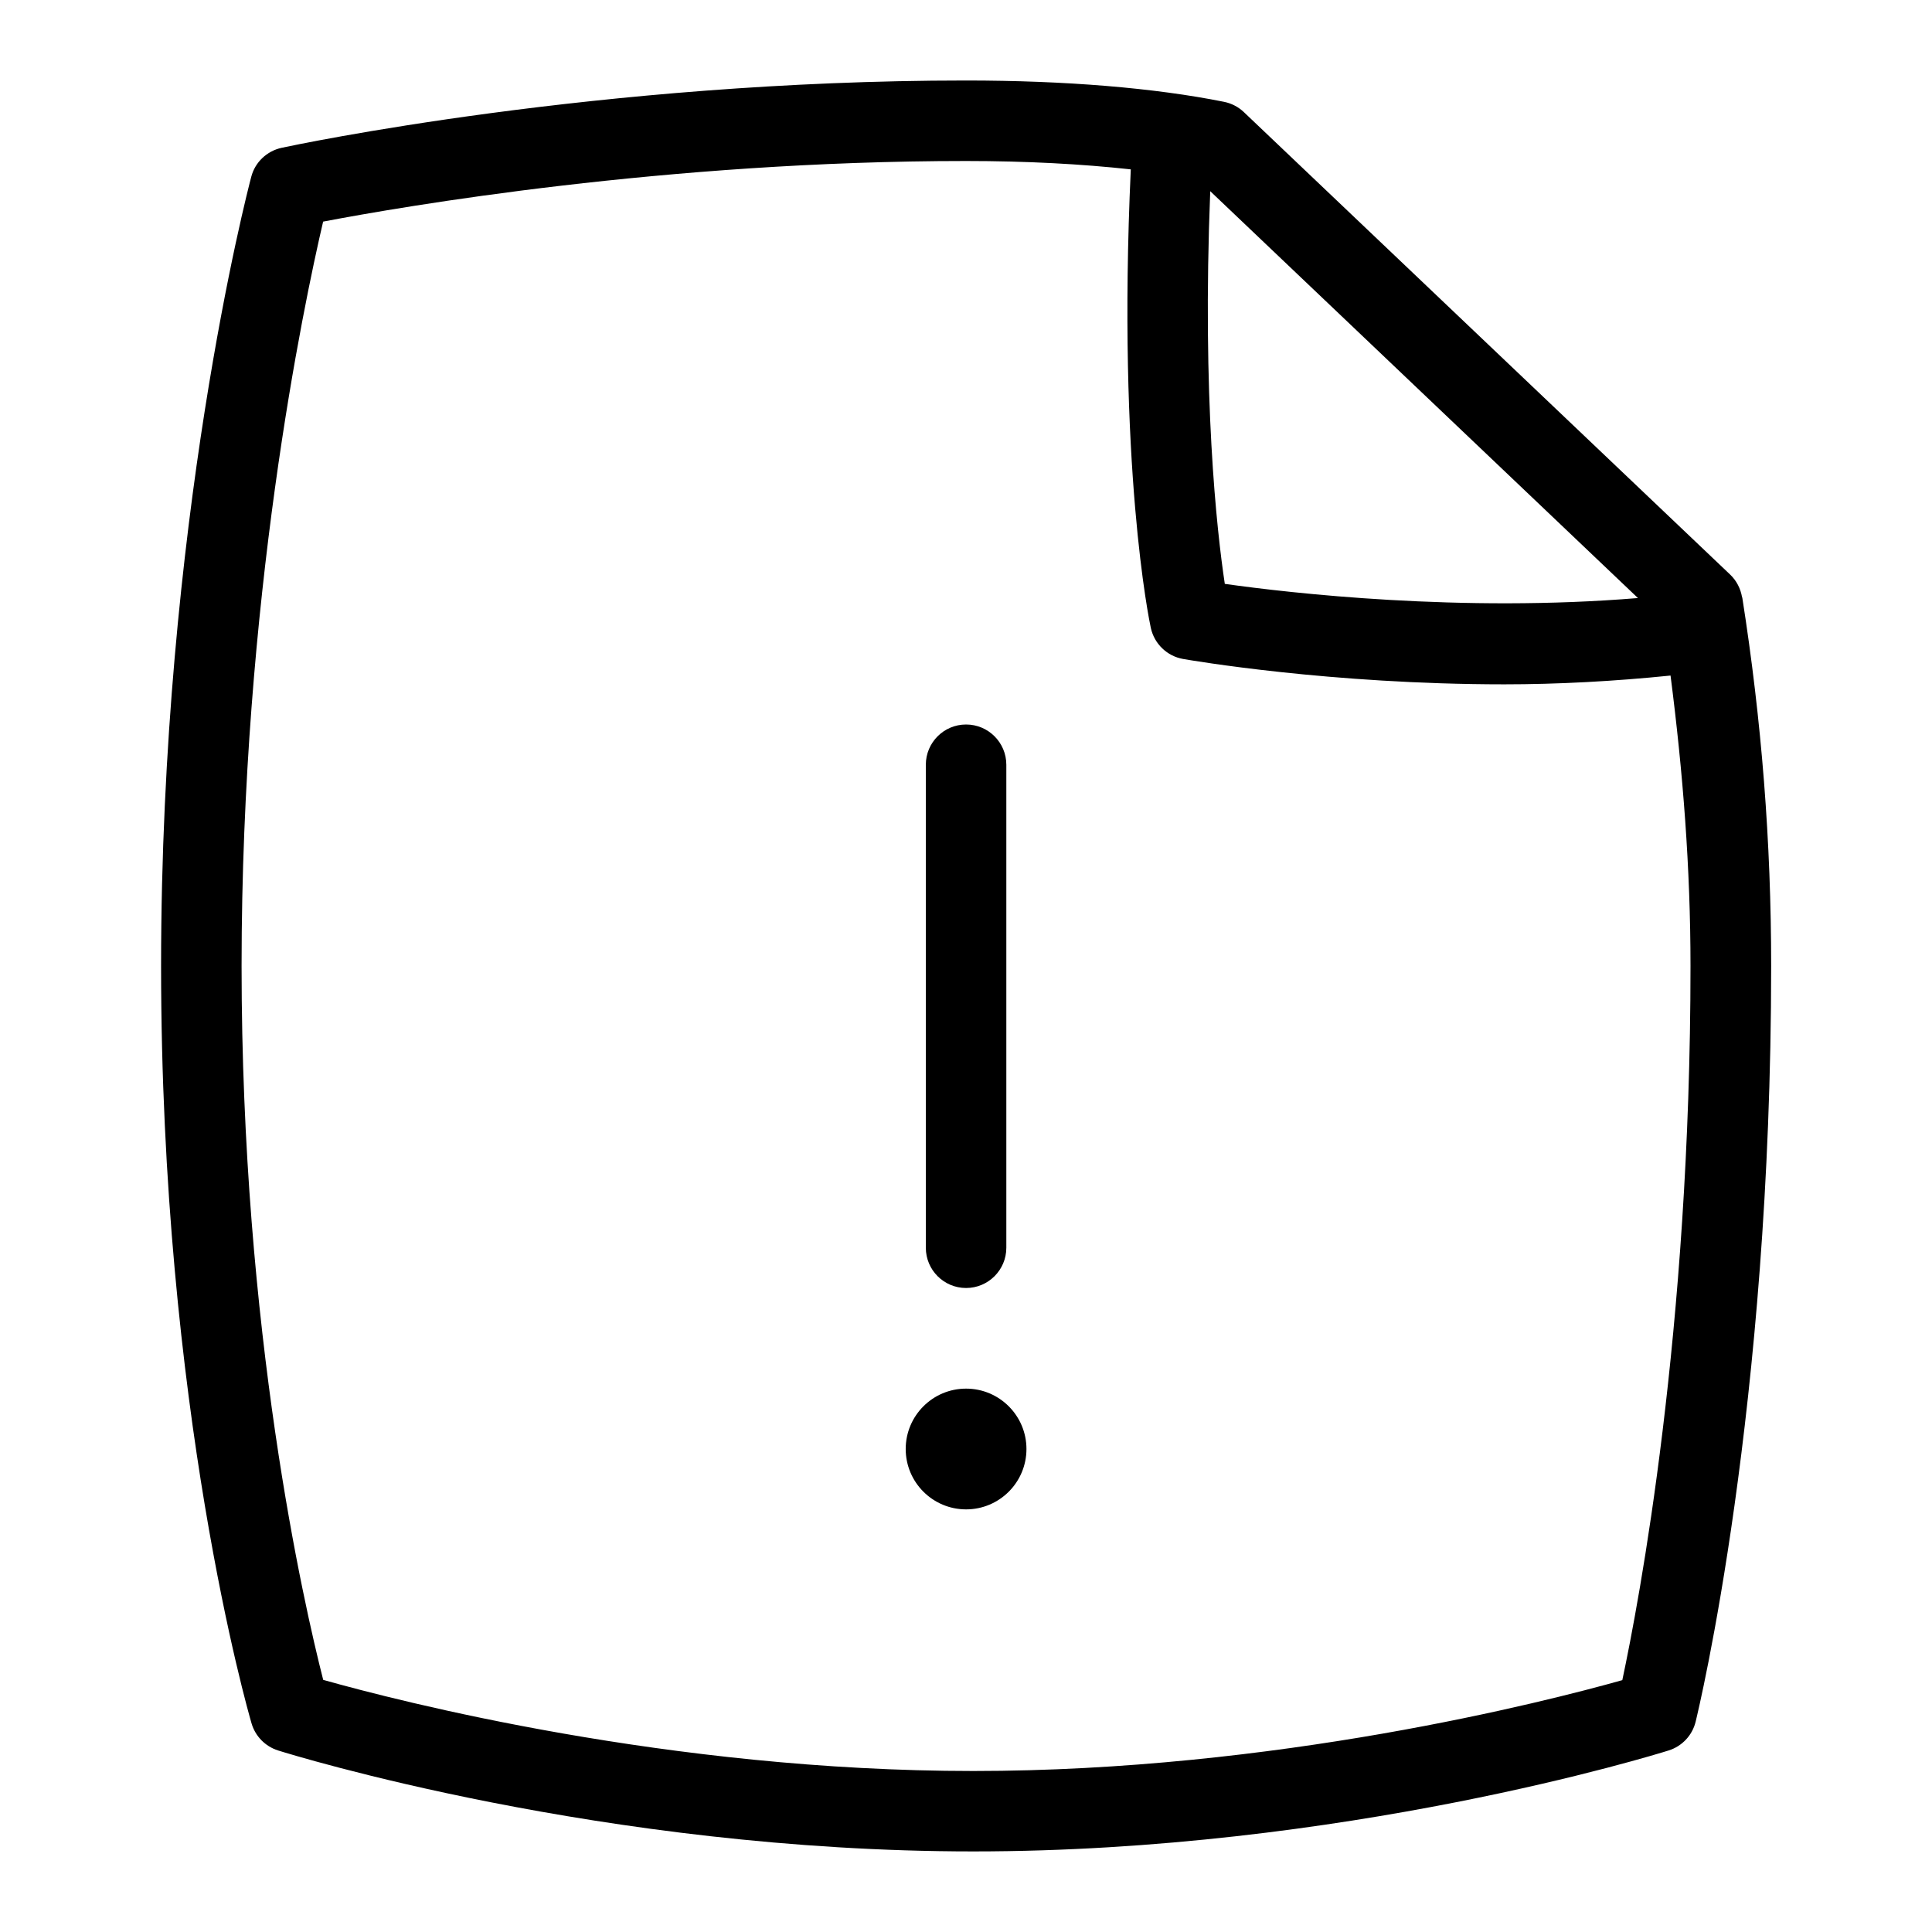 <svg id="Layer_1" viewBox="0 0 24 24" xmlns="http://www.w3.org/2000/svg" data-name="Layer 1"><path d="m21.641 7.422c-.018-.109-.069-.209-.149-.285l-6.04-5.744c-.068-.065-.153-.109-.246-.128-.861-.173-1.97-.265-3.206-.265-4.561 0-8.343.802-8.501.836-.184.04-.331.179-.378.361-.046.173-1.12 4.302-1.12 9.803s1.078 9.252 1.124 9.409c.047.16.171.286.33.336.163.051 4.042 1.254 8.636 1.254s8.474-1.203 8.637-1.254c.167-.052.295-.188.336-.358.038-.156.938-3.891.938-9.388 0-1.539-.117-3.036-.359-4.578zm-1.293.007c-2.194.182-4.321-.061-5.133-.176-.1-.661-.283-2.313-.181-4.878l5.313 5.054zm-.194 13.442c-.96.27-4.313 1.129-8.063 1.129-3.775 0-7.136-.867-8.076-1.132-.239-.937-1.014-4.318-1.014-8.868s.769-8.201 1.013-9.247c.99-.189 4.262-.753 7.986-.753.747 0 1.435.037 2.047.104-.17 3.696.231 5.615.249 5.697.044.198.202.35.401.385.098.017 1.828.315 3.99.315.658 0 1.36-.037 2.065-.109.155 1.205.248 2.395.248 3.608 0 4.533-.642 7.909-.847 8.871zm-8.653-5.371v-6c0-.276.224-.5.5-.5s.5.224.5.5v6c0 .276-.224.5-.5.5s-.5-.224-.5-.5zm1.25 2.5c0 .414-.336.75-.75.75s-.75-.336-.75-.75.336-.75.75-.75.75.336.75.75z"/></svg>